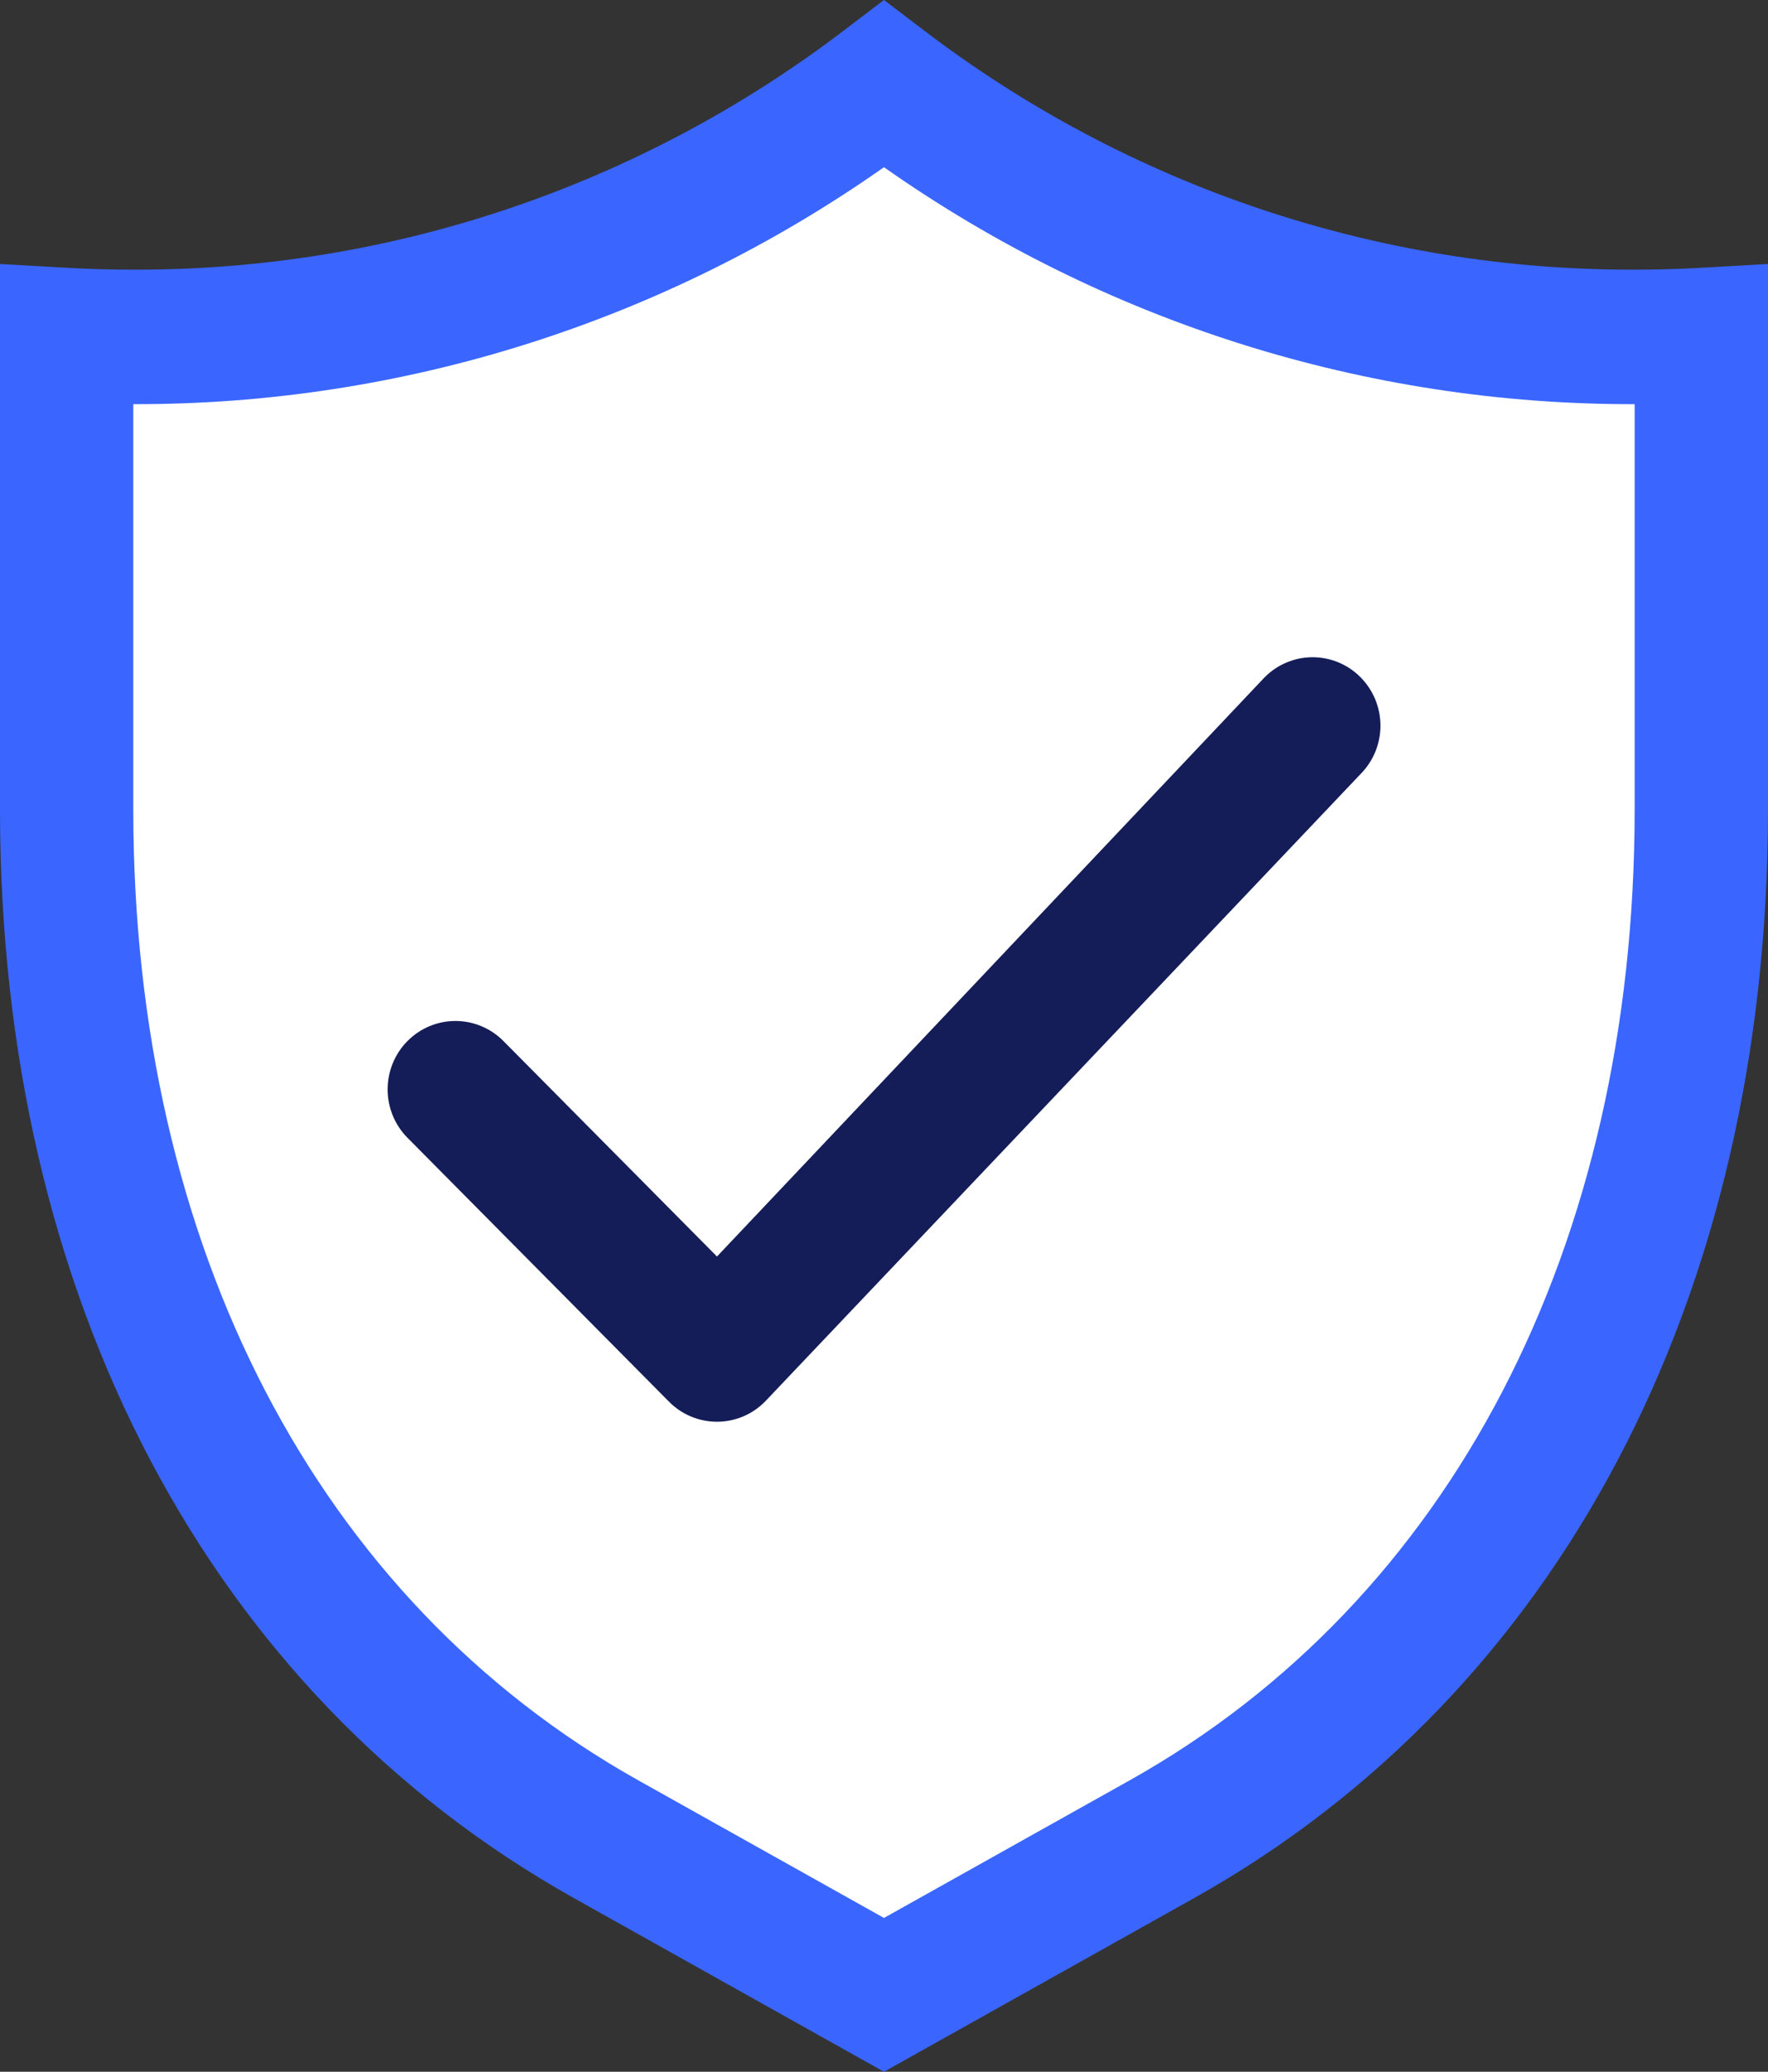 <svg width="64" height="75" viewBox="0 0 64 75" fill="none" xmlns="http://www.w3.org/2000/svg">
<rect x="0" y="0" width="64" height="75" fill="#333333" stroke="none"/>
<path d="M59.183 12.196C49.377 12.212 39.833 9 32.001 3.046C24.169 9 14.625 12.213 4.819 12.196C4.014 12.196 3.209 12.177 2.414 12.132V29.334C2.424 44.797 8.523 59.045 21.911 66.564L32.001 72.216L42.09 66.564C55.479 59.045 61.578 44.797 61.588 29.334V12.132C60.792 12.177 59.987 12.196 59.183 12.196Z" fill="white"/>
<path d="M59.182 10.7C49.695 10.731 40.46 7.622 32.891 1.852L32 1.175L31.109 1.852C23.54 7.623 14.305 10.731 4.818 10.7C4.009 10.7 3.227 10.68 2.496 10.638L0.931 10.55V29.334C0.942 46.599 8.327 60.645 21.192 67.871L32 73.926L42.81 67.871C55.673 60.646 63.057 46.6 63.07 29.334V10.55L61.505 10.638C60.772 10.68 59.991 10.7 59.182 10.7ZM60.105 29.332C60.095 45.481 53.266 58.575 41.37 65.256L31.998 70.505L22.63 65.257C10.733 58.575 3.904 45.481 3.893 29.333V13.682C4.196 13.687 4.504 13.69 4.817 13.69C14.568 13.722 24.081 10.646 31.998 4.901C39.916 10.646 49.43 13.722 59.182 13.69C59.494 13.69 59.802 13.688 60.105 13.682V29.332Z" fill="#3A66FF"/>
<path d="M31.999 75L20.74 68.693C7.57 61.297 0.011 46.952 0 29.336V9.557L2.548 9.701C3.261 9.741 4.024 9.762 4.818 9.762C14.102 9.792 23.141 6.75 30.549 1.102L31.999 0L33.448 1.102C40.857 6.75 49.897 9.792 59.182 9.762C59.976 9.762 60.739 9.741 61.452 9.701L64 9.557V29.334C63.989 46.952 56.431 61.297 43.263 68.691L31.999 75ZM1.862 11.544V29.335C1.873 46.249 9.083 59.997 21.644 67.05L31.999 72.85L42.357 67.049C54.916 59.995 62.126 46.248 62.136 29.333V11.543L61.555 11.577C60.809 11.619 60.009 11.641 59.181 11.641C49.492 11.671 40.06 8.497 32.33 2.603L31.999 2.352L31.668 2.603C23.938 8.497 14.506 11.672 4.817 11.641C3.989 11.641 3.19 11.619 2.443 11.577L1.862 11.544ZM31.999 71.58L22.178 66.079C9.977 59.227 2.974 45.834 2.963 29.335V12.726L3.911 12.743C4.209 12.748 4.512 12.751 4.818 12.751C14.374 12.778 23.696 9.764 31.457 4.138L32 3.746L32.543 4.138C40.304 9.764 49.626 12.778 59.182 12.751C59.488 12.751 59.79 12.748 60.089 12.743L61.037 12.726V29.334C61.026 45.833 54.023 59.226 41.824 66.078L31.999 71.58ZM4.825 14.631V29.334C4.835 45.131 11.49 57.925 23.083 64.437L31.999 69.431L40.918 64.436C52.507 57.925 59.163 45.132 59.173 29.332V14.631C49.457 14.656 39.969 11.661 31.999 6.053C24.029 11.661 14.541 14.656 4.825 14.631Z" fill="#3A66FF"/>
<path d="M25.952 51.468C25.63 51.468 25.31 51.404 25.012 51.279C24.715 51.155 24.444 50.972 24.217 50.742L14.751 41.189C14.29 40.725 14.032 40.095 14.032 39.438C14.032 38.781 14.29 38.15 14.751 37.686C15.211 37.221 15.836 36.96 16.487 36.96C17.138 36.96 17.763 37.221 18.223 37.686L25.954 45.487L45.779 24.518C46.007 24.288 46.278 24.105 46.576 23.981C46.874 23.856 47.193 23.792 47.515 23.792C47.838 23.792 48.157 23.856 48.455 23.981C48.753 24.105 49.023 24.288 49.251 24.518C49.479 24.748 49.66 25.021 49.784 25.321C49.907 25.622 49.971 25.944 49.971 26.27C49.971 26.595 49.907 26.917 49.784 27.218C49.66 27.518 49.479 27.791 49.251 28.021L27.691 50.741C27.462 50.972 27.192 51.155 26.893 51.28C26.595 51.404 26.275 51.468 25.952 51.468Z" fill="#141D57"/>
</svg>
